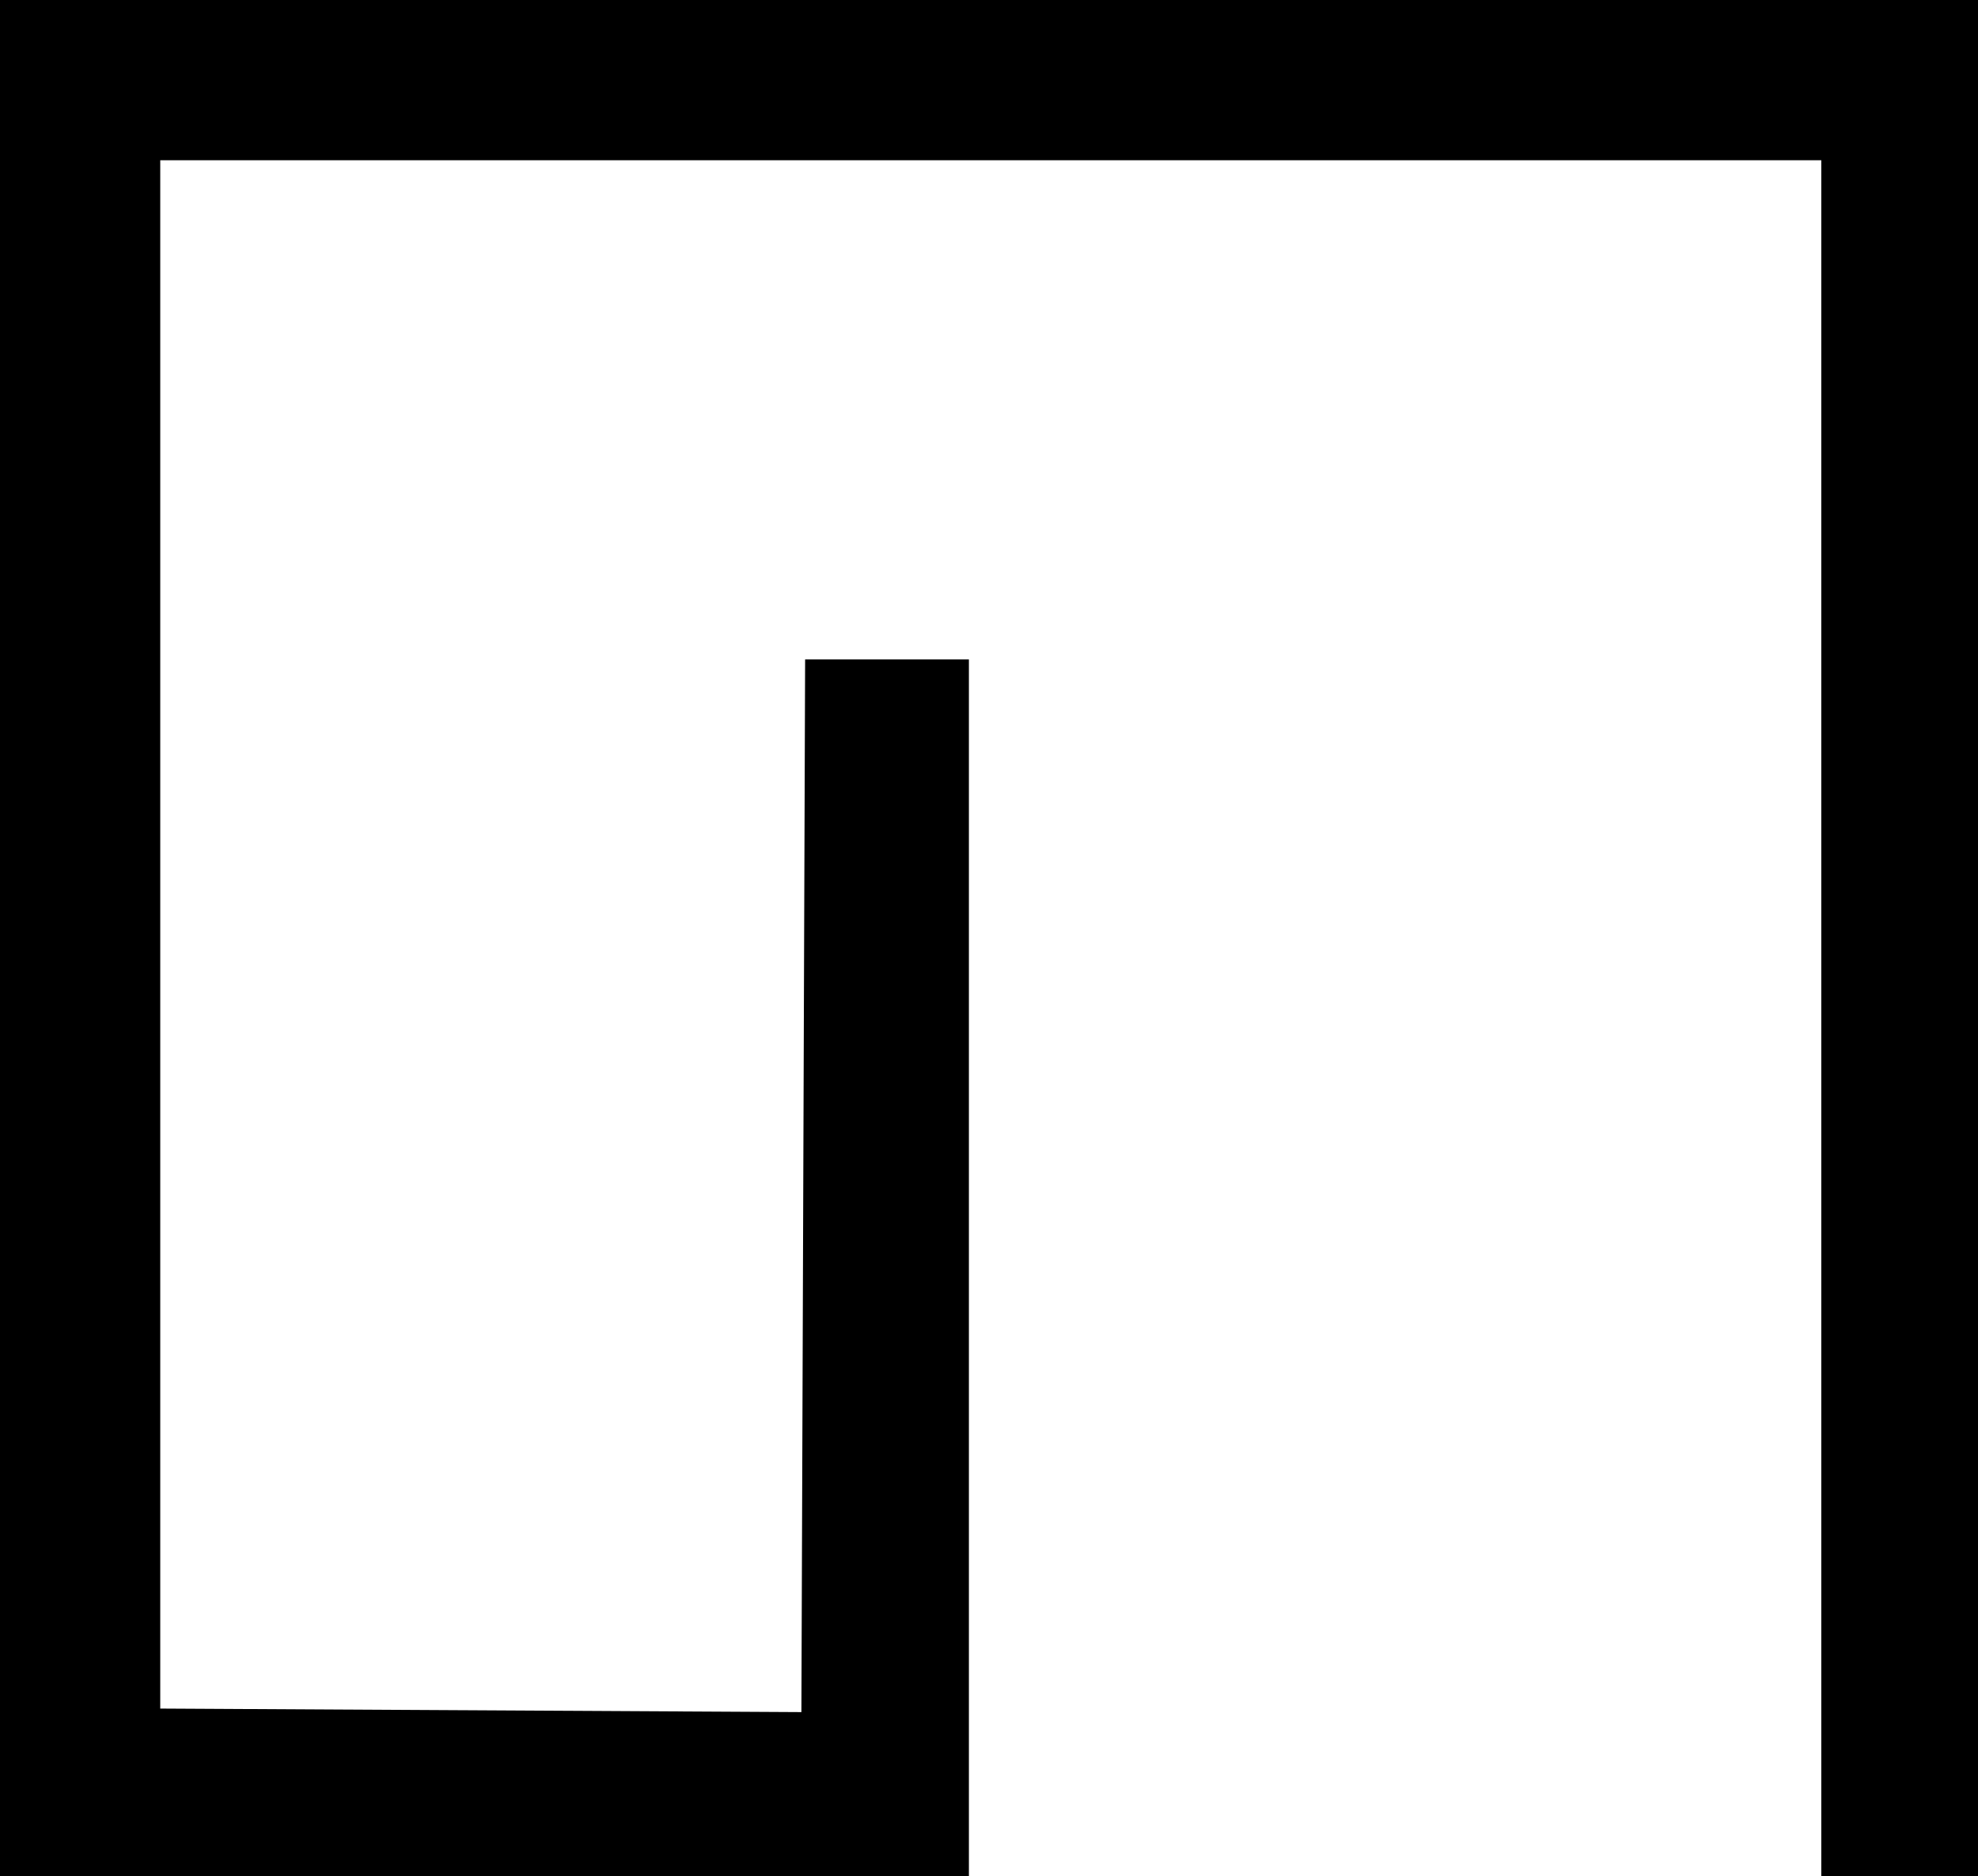 <?xml version='1.0' encoding ='UTF-8' standalone='yes'?>
<svg width='10.628' height='10.08' xmlns='http://www.w3.org/2000/svg' xmlns:xlink='http://www.w3.org/1999/xlink' xmlns:inkscape='http://www.inkscape.org/namespaces/inkscape'>
<path style='fill:#000000; stroke:none' d=' M 0 10.08  L 5.206 10.08  L 5.206 3.543  L 4.326 3.543  L 4.306 9.199  L 0.861 9.18  L 0.861 0.861  L 9.786 0.861  L 9.786 10.08  L 10.628 10.08  L 10.628 0  L 0 0  L 0 10.08  Z '/></svg>
